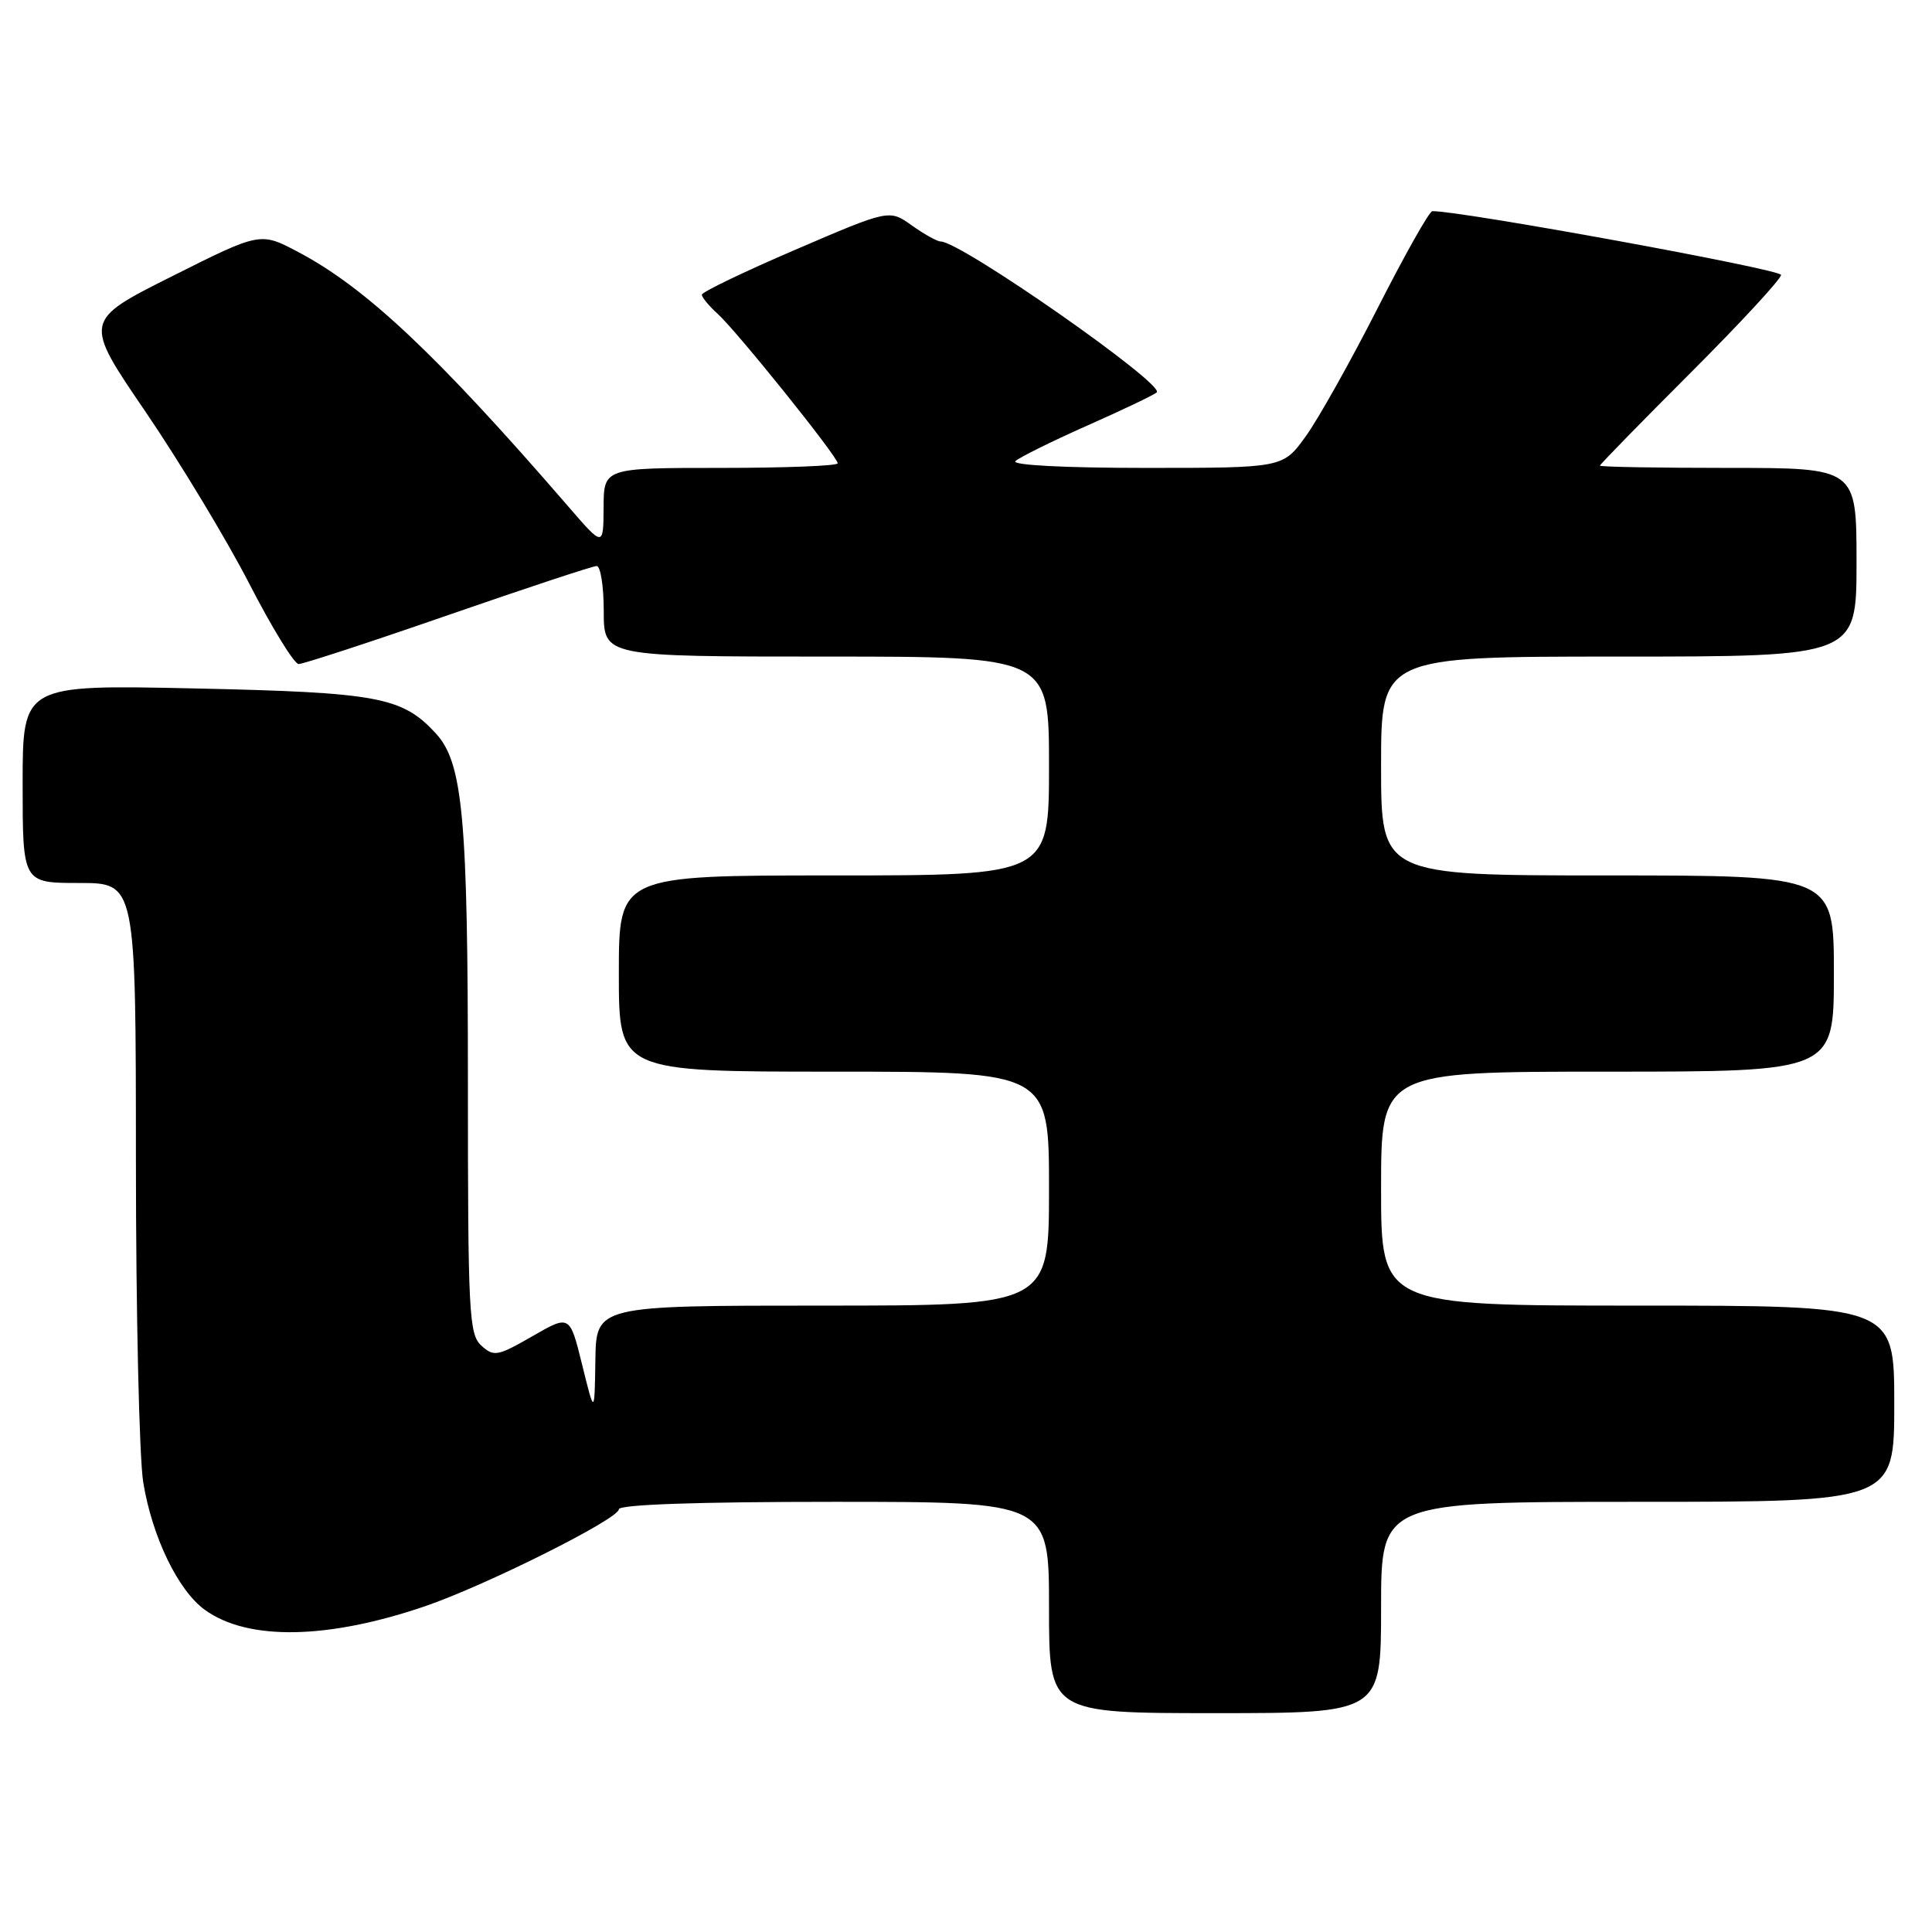 <?xml version="1.0" encoding="UTF-8" standalone="no"?>
<!DOCTYPE svg PUBLIC "-//W3C//DTD SVG 1.1//EN" "http://www.w3.org/Graphics/SVG/1.1/DTD/svg11.dtd" >
<svg xmlns="http://www.w3.org/2000/svg" xmlns:xlink="http://www.w3.org/1999/xlink" version="1.1" viewBox="0 0 256 256">
 <g >
 <path fill="currentColor"
d=" M 183.00 213.00 C 183.00 199.00 183.00 199.00 217.00 199.00 C 251.00 199.00 251.00 199.00 251.00 186.00 C 251.00 173.00 251.00 173.00 217.00 173.00 C 183.00 173.00 183.00 173.00 183.00 157.50 C 183.00 142.00 183.00 142.00 213.00 142.00 C 243.00 142.00 243.00 142.00 243.00 129.00 C 243.00 116.00 243.00 116.00 213.00 116.00 C 183.00 116.00 183.00 116.00 183.00 101.50 C 183.00 87.00 183.00 87.00 214.50 87.00 C 246.00 87.00 246.00 87.00 246.00 74.50 C 246.00 62.00 246.00 62.00 229.00 62.00 C 219.65 62.00 212.00 61.87 212.00 61.70 C 212.00 61.54 217.40 56.01 224.00 49.41 C 230.60 42.81 236.00 36.97 236.00 36.43 C 236.00 35.68 193.43 27.91 189.79 27.98 C 189.39 27.99 186.13 33.78 182.54 40.84 C 178.95 47.90 174.66 55.55 173.00 57.84 C 169.99 62.00 169.99 62.00 151.79 62.00 C 140.99 62.00 133.99 61.63 134.55 61.10 C 135.07 60.61 139.32 58.50 144.00 56.42 C 148.68 54.35 152.85 52.36 153.27 52.00 C 154.49 50.99 127.32 32.00 124.65 32.00 C 124.19 32.00 122.46 31.04 120.82 29.87 C 117.83 27.74 117.83 27.74 105.41 33.08 C 98.59 36.01 93.00 38.70 93.00 39.05 C 93.00 39.40 93.95 40.55 95.11 41.60 C 97.64 43.89 111.00 60.52 111.00 61.39 C 111.00 61.73 104.03 62.00 95.50 62.00 C 80.00 62.00 80.00 62.00 79.98 67.25 C 79.95 72.50 79.95 72.50 75.23 67.03 C 57.91 47.01 48.47 38.11 39.49 33.38 C 34.49 30.74 34.49 30.74 22.77 36.62 C 11.05 42.50 11.05 42.50 19.31 54.60 C 23.84 61.26 30.02 71.49 33.03 77.34 C 36.04 83.19 38.98 87.98 39.57 87.99 C 40.16 87.99 49.08 85.08 59.39 81.50 C 69.69 77.93 78.55 75.00 79.06 75.00 C 79.58 75.00 80.00 77.70 80.00 81.00 C 80.00 87.00 80.00 87.00 109.50 87.00 C 139.00 87.00 139.00 87.00 139.00 101.50 C 139.00 116.00 139.00 116.00 110.50 116.00 C 82.00 116.00 82.00 116.00 82.00 129.00 C 82.00 142.00 82.00 142.00 110.50 142.00 C 139.00 142.00 139.00 142.00 139.00 157.50 C 139.00 173.00 139.00 173.00 109.00 173.00 C 79.00 173.00 79.00 173.00 78.89 180.25 C 78.78 187.50 78.78 187.50 77.14 180.85 C 75.50 174.20 75.50 174.20 70.54 177.06 C 65.93 179.71 65.44 179.80 63.79 178.31 C 62.14 176.82 62.00 174.09 62.00 143.48 C 62.00 108.28 61.34 101.08 57.74 97.17 C 53.29 92.34 50.10 91.75 25.75 91.22 C 3.00 90.73 3.00 90.73 3.00 103.86 C 3.00 117.00 3.00 117.00 10.50 117.00 C 18.00 117.00 18.00 117.00 18.01 153.75 C 18.01 173.96 18.45 193.16 18.98 196.42 C 20.16 203.64 23.59 210.74 27.14 213.31 C 32.82 217.43 43.42 217.25 56.36 212.82 C 64.39 210.07 82.00 201.26 82.00 199.99 C 82.00 199.36 92.34 199.00 110.50 199.00 C 139.00 199.00 139.00 199.00 139.00 213.00 C 139.00 227.00 139.00 227.00 161.00 227.00 C 183.00 227.00 183.00 227.00 183.00 213.00 Z "/>
</g>
</svg>